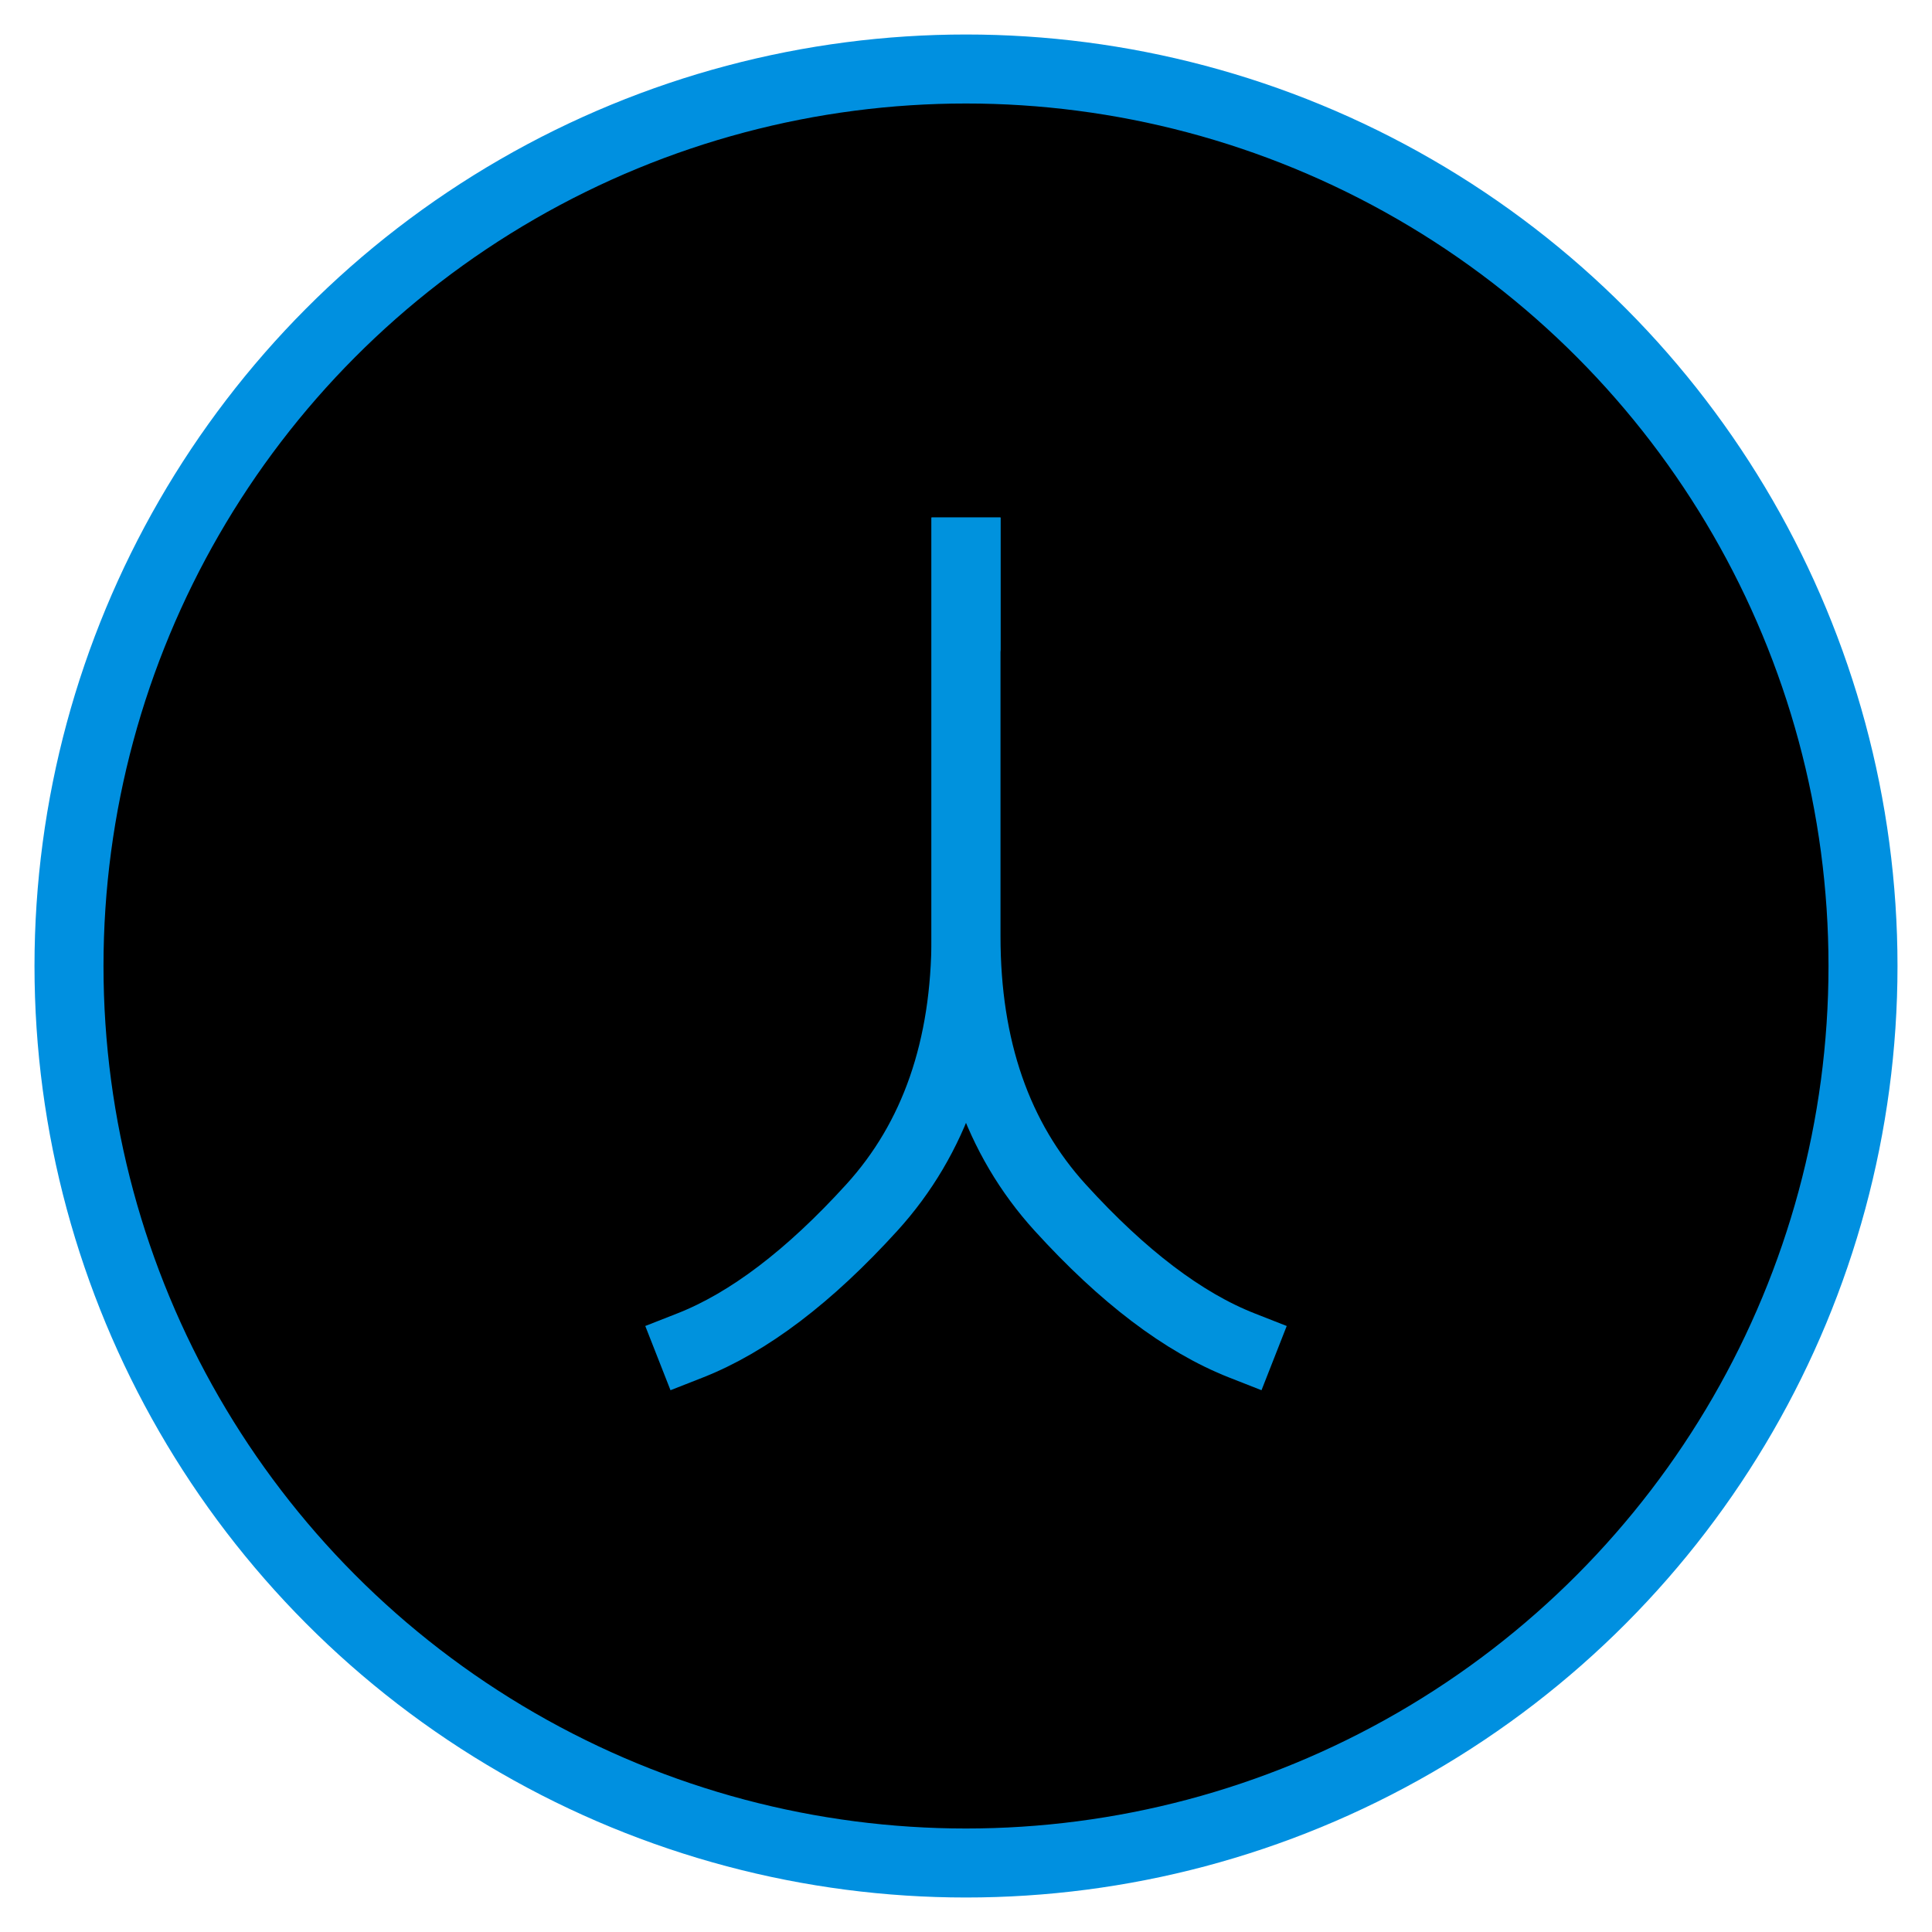 <?xml version="1.0" encoding="UTF-8"?>
<svg width="28px" height="28px" viewBox="0 0 28 28" version="1.1" xmlns="http://www.w3.org/2000/svg" xmlns:xlink="http://www.w3.org/1999/xlink">
  <g id="Page-1" stroke="none" stroke-width="1" fill="currentColor" fill-rule="evenodd">
    <g id="Choose-Spot-Copy" transform="translate(-998, -195)">
      <g id="Orchestration" transform="translate(670, -6)">
        <g id="Group-13" transform="translate(164, 0)">
          <g id="Group" transform="translate(44, 202)">
            <g id="Branch" transform="translate(121, 0)">
              <g id="Group-4">
                <circle id="Oval-4" stroke="#0090E0" stroke-dasharray="inherit" cx="13" cy="13" r="13"></circle>
                <g id="Group" transform="translate(9, 7)" stroke="#0092DD" stroke-linecap="square">
                  <path d="M4,0 L4,5.57 C4,7.19 3.545,8.5 2.636,9.5 C1.727,10.5 0.848,11.167 0,11.5" id="Line"></path>
                  <path d="M8,0 L8,5.57 C8,7.19 7.545,8.5 6.636,9.5 C5.727,10.5 4.848,11.167 4,11.5" id="Line" transform="translate(6, 5.75) scale(-1, 1) translate(-6, -5.75) "></path>
                </g>
              </g>
            </g>
          </g>
        </g>
      </g>
    </g>
  </g>
</svg>
